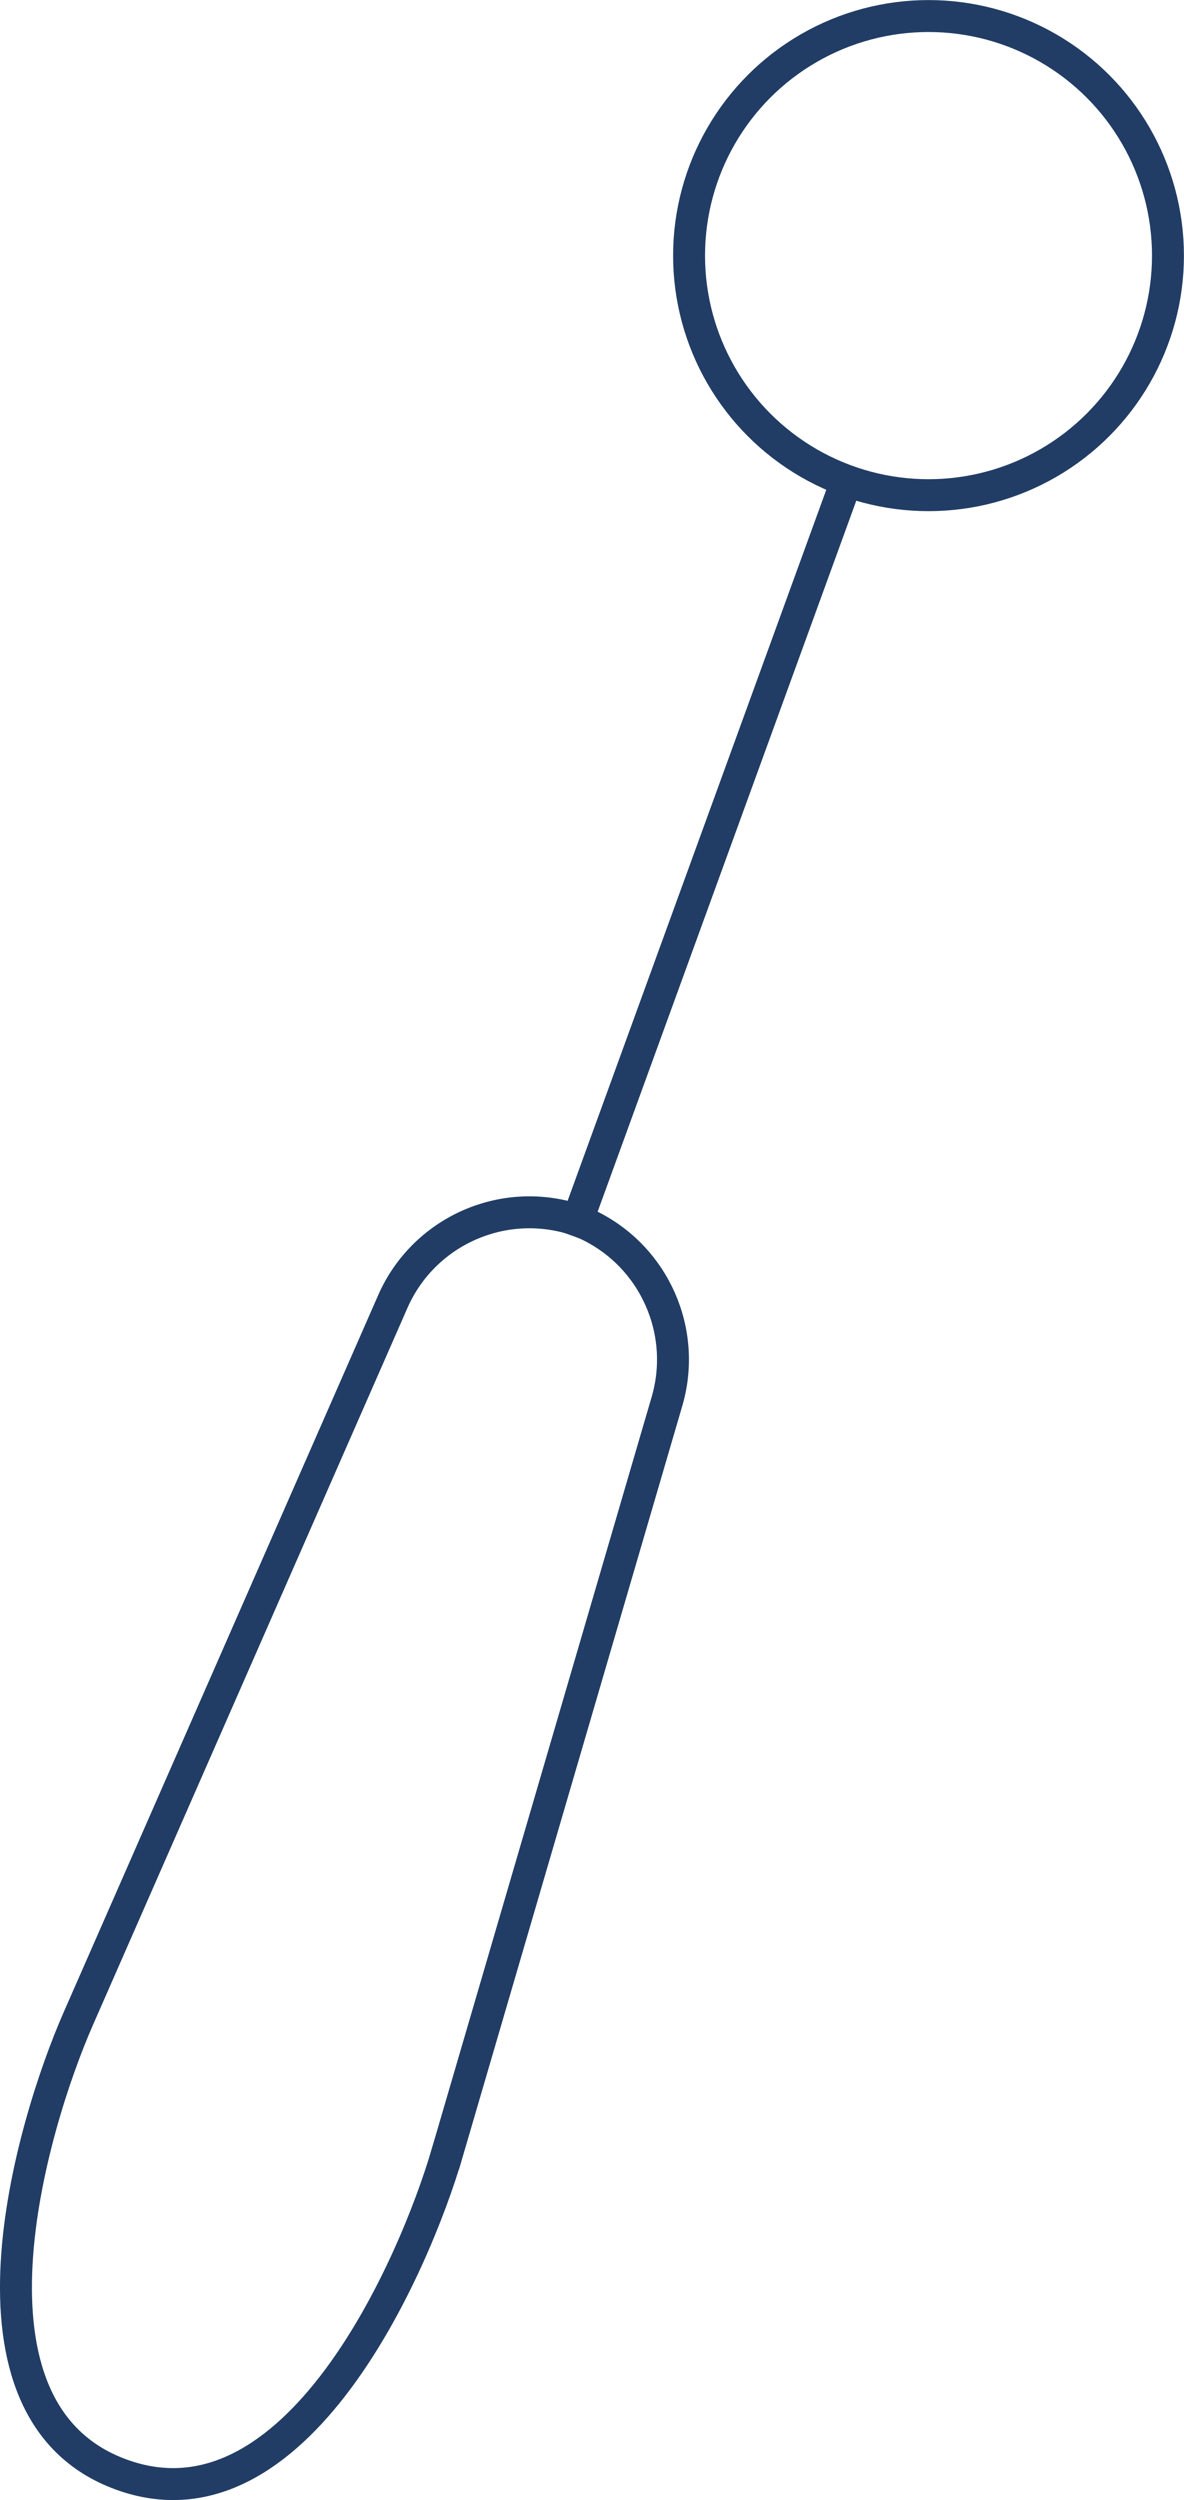 <svg xmlns="http://www.w3.org/2000/svg" viewBox="0 0 37.075 78.245">
  <path d="m14.001,67.389l6.866-23.467c.679-2.214-.364-4.591-2.453-5.589-.11-.05-.221-.09-.331-.13s-.222-.081-.338-.113c-2.242-.577-4.569.573-5.471,2.705L2.449,63.184c-1.473,3.358-4.116,12.273,1.347,14.262l.005.002c5.464,1.989,9.17-6.54,10.2-10.059Z" fill="none" stroke="#213d65" stroke-width="1" />
  <line x1="18.082" y1="38.198" x2="26.507" y2="15.05" fill="none" stroke="#213d65" stroke-width="1" />
  <circle cx="29.075" cy="8" r="7.498" fill="none" stroke="#213d65" stroke-width="1" />
</svg>